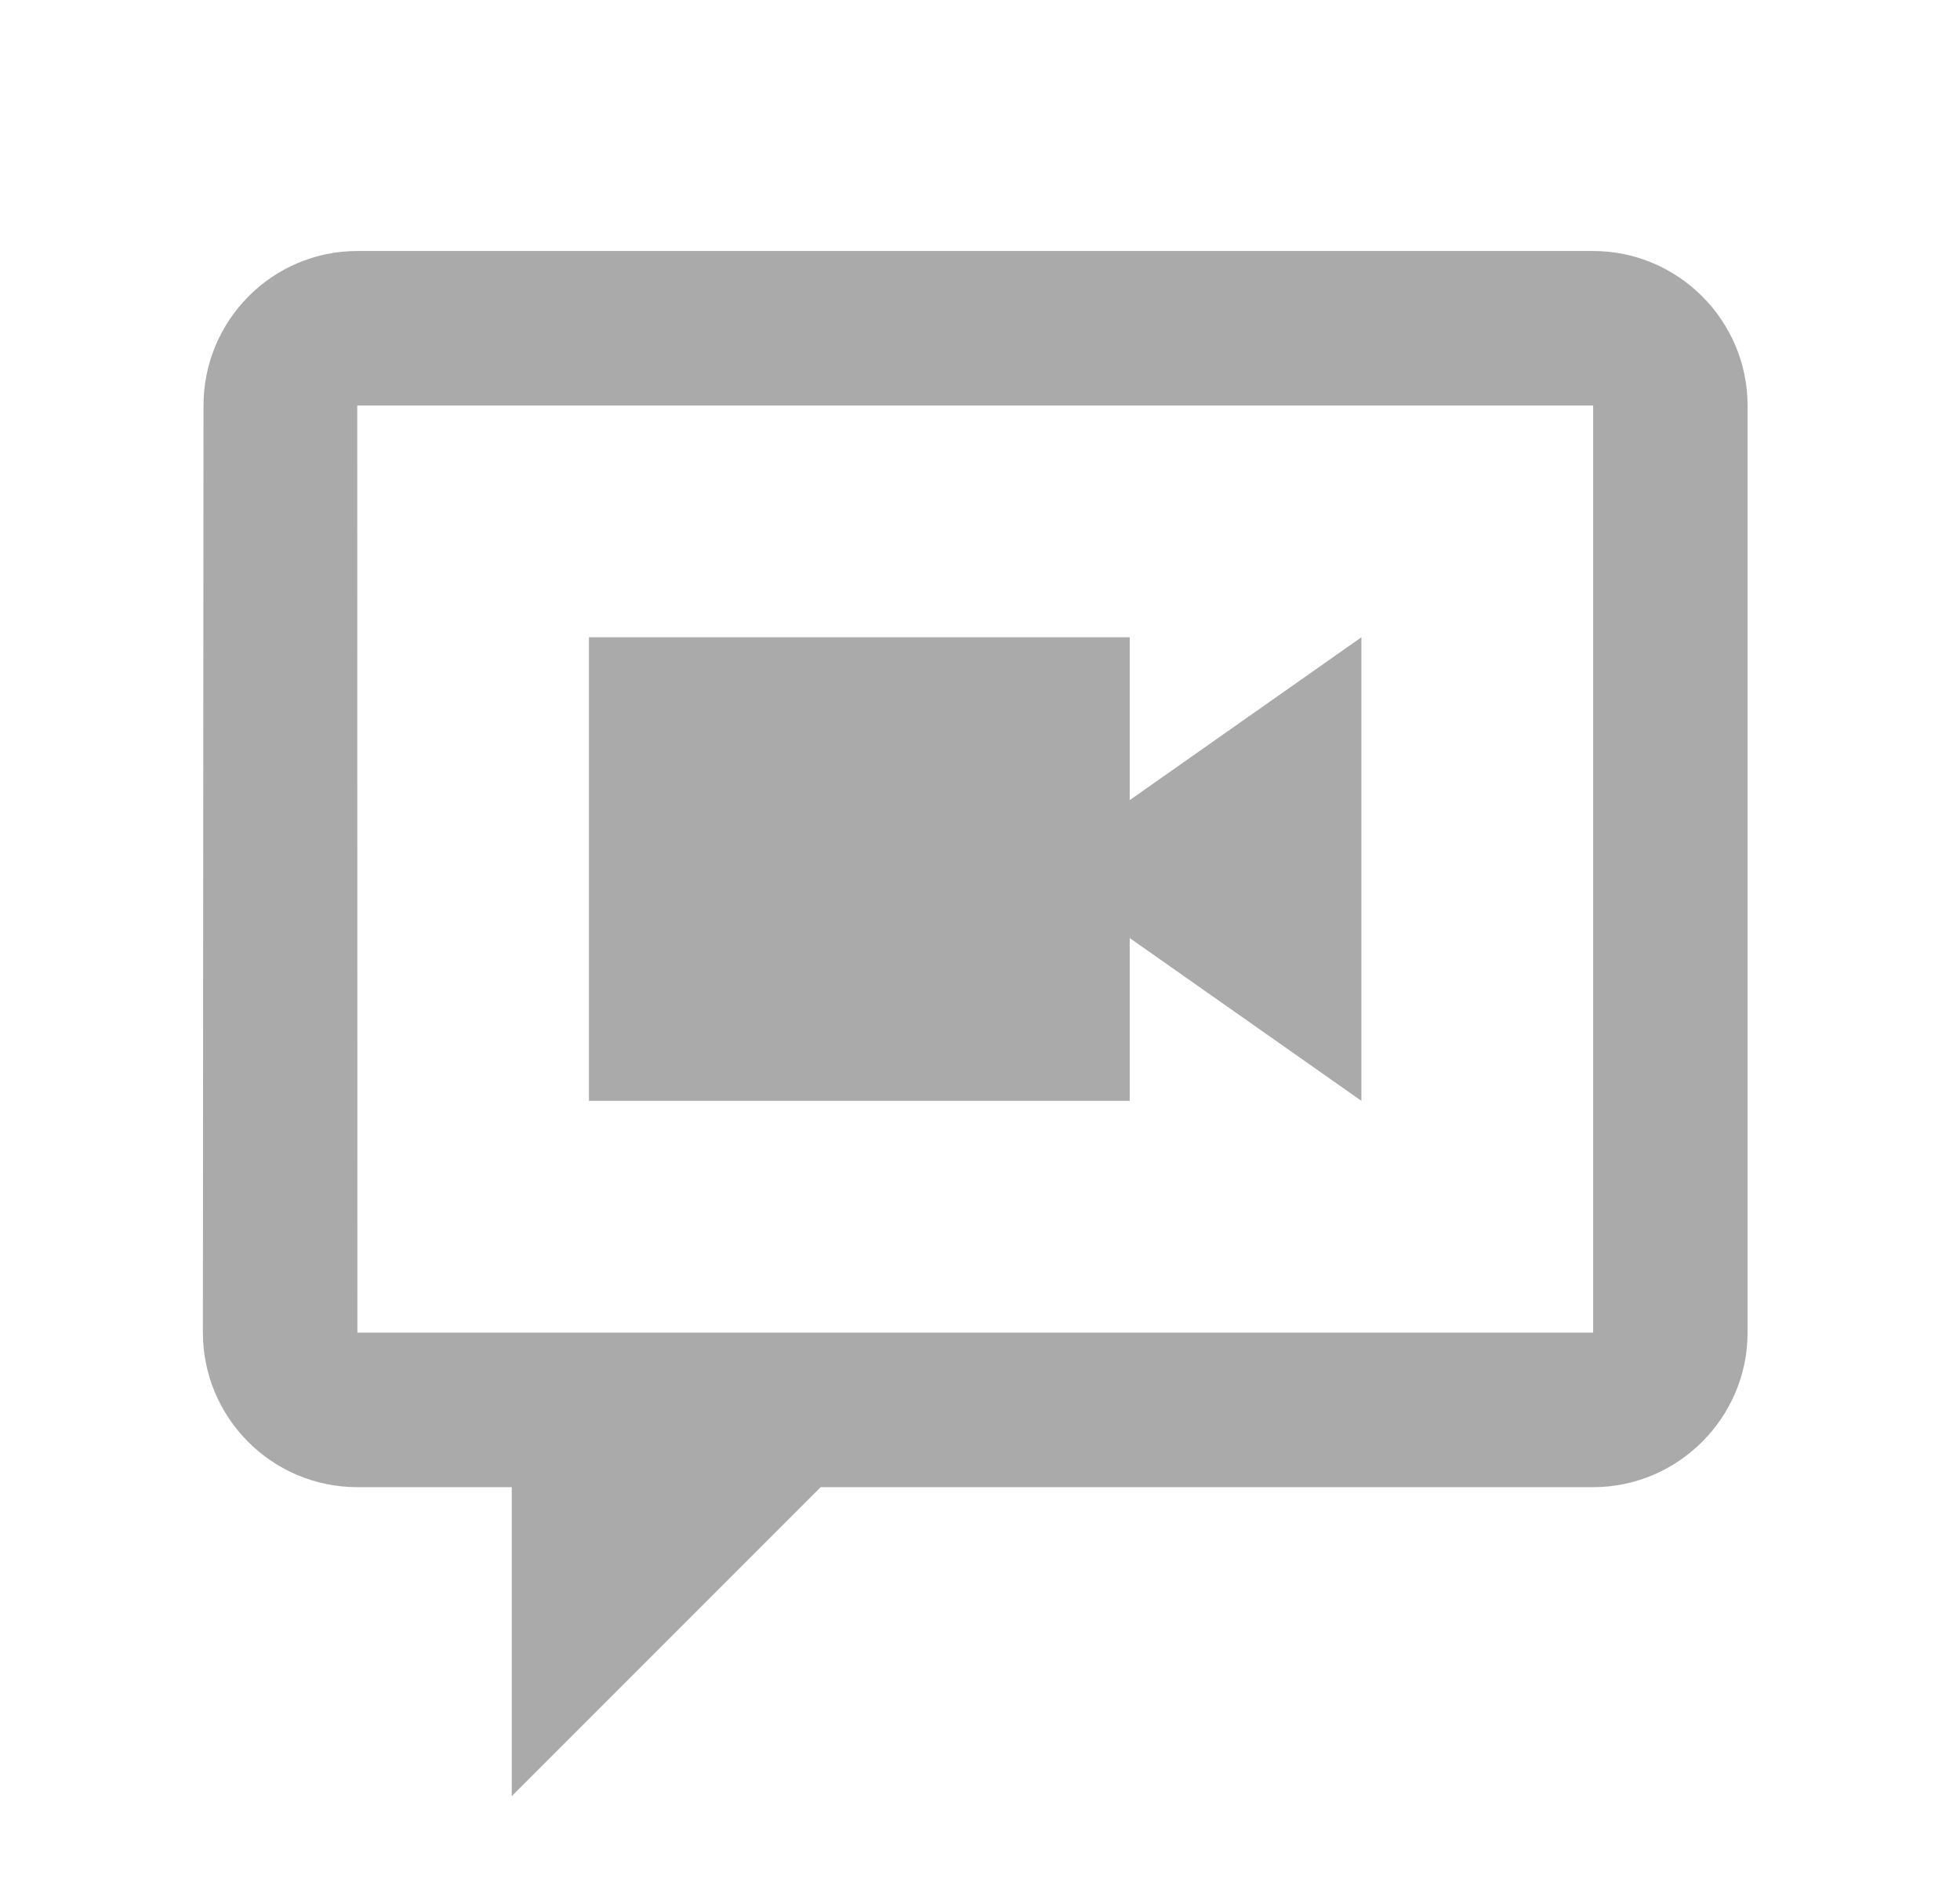 <svg width="29" height="28" viewBox="0 0 29 28" fill="none" xmlns="http://www.w3.org/2000/svg">
<path d="M5.286 3.713C4.029 3.713 3.011 4.741 3.011 5.999L3.002 19.711C3.002 20.974 4.025 21.999 5.288 21.999H7.572V26.57L12.143 21.999H23.572C24.829 21.999 25.857 20.97 25.857 19.713V5.999C25.857 4.741 24.829 3.713 23.572 3.713H5.286ZM5.286 5.999H23.572V19.713H7.572H5.288L5.286 5.999ZM8.714 9.427V16.284H16.715V13.876L20.143 16.284V9.427L16.715 11.836V9.427H8.714Z" fill="#AAAAAA"/>
</svg>
